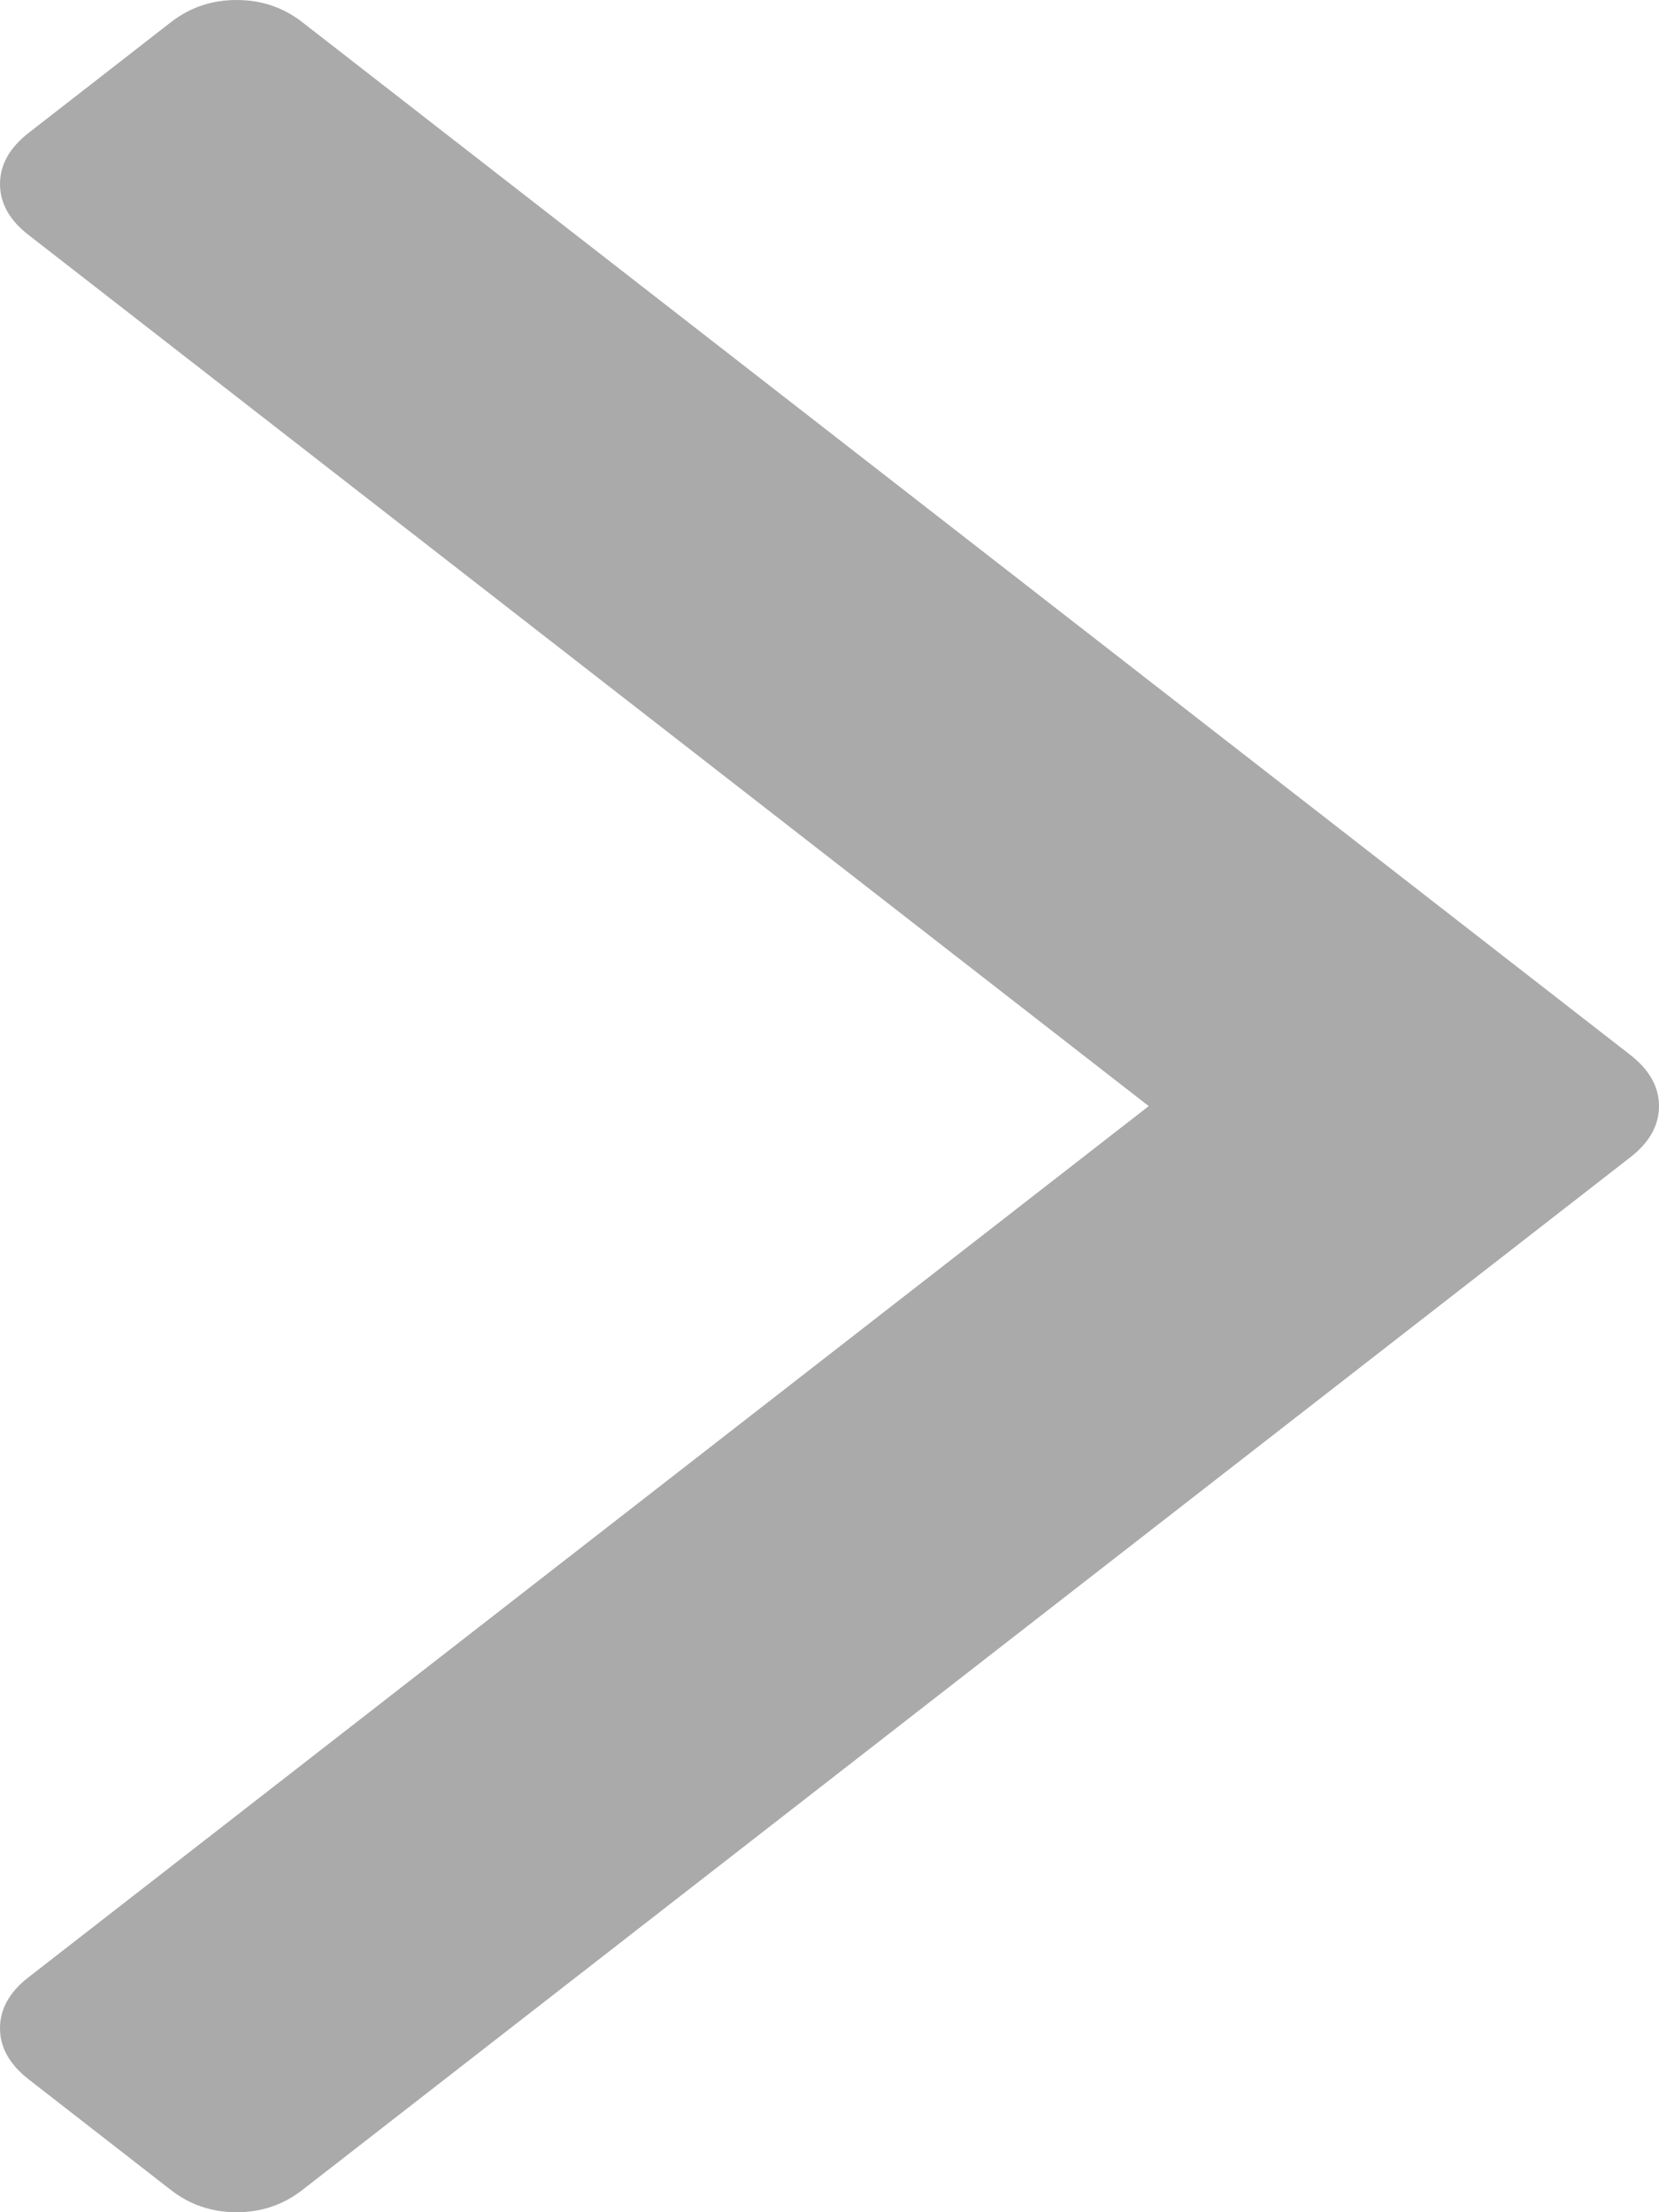 ﻿<?xml version="1.0" encoding="utf-8"?>
<svg version="1.1" xmlns:xlink="http://www.w3.org/1999/xlink" width="12px" height="16px" xmlns="http://www.w3.org/2000/svg">
  <g transform="matrix(1 0 0 1 -1635 -226 )">
    <path d="M 11.794 7.631  C 11.931 7.738  12 7.861  12 8  C 12 8.139  11.931 8.262  11.794 8.369  L 2.186 15.84  C 2.048 15.947  1.89 16  1.711 16  C 1.533 16  1.375 15.947  1.237 15.84  L 0.206 15.038  C 0.069 14.931  0 14.808  0 14.669  C 0 14.53  0.069 14.407  0.206 14.301  L 8.309 8  L 0.206 1.699  C 0.069 1.593  0 1.47  0 1.331  C 0 1.192  0.069 1.069  0.206 0.962  L 1.237 0.16  C 1.375 0.053  1.533 0  1.711 0  C 1.89 0  2.048 0.053  2.186 0.16  L 11.794 7.631  Z " fill-rule="nonzero" fill="#aaaaaa" stroke="none" transform="matrix(1 0 0 1 1635 226 )" />
  </g>
</svg>